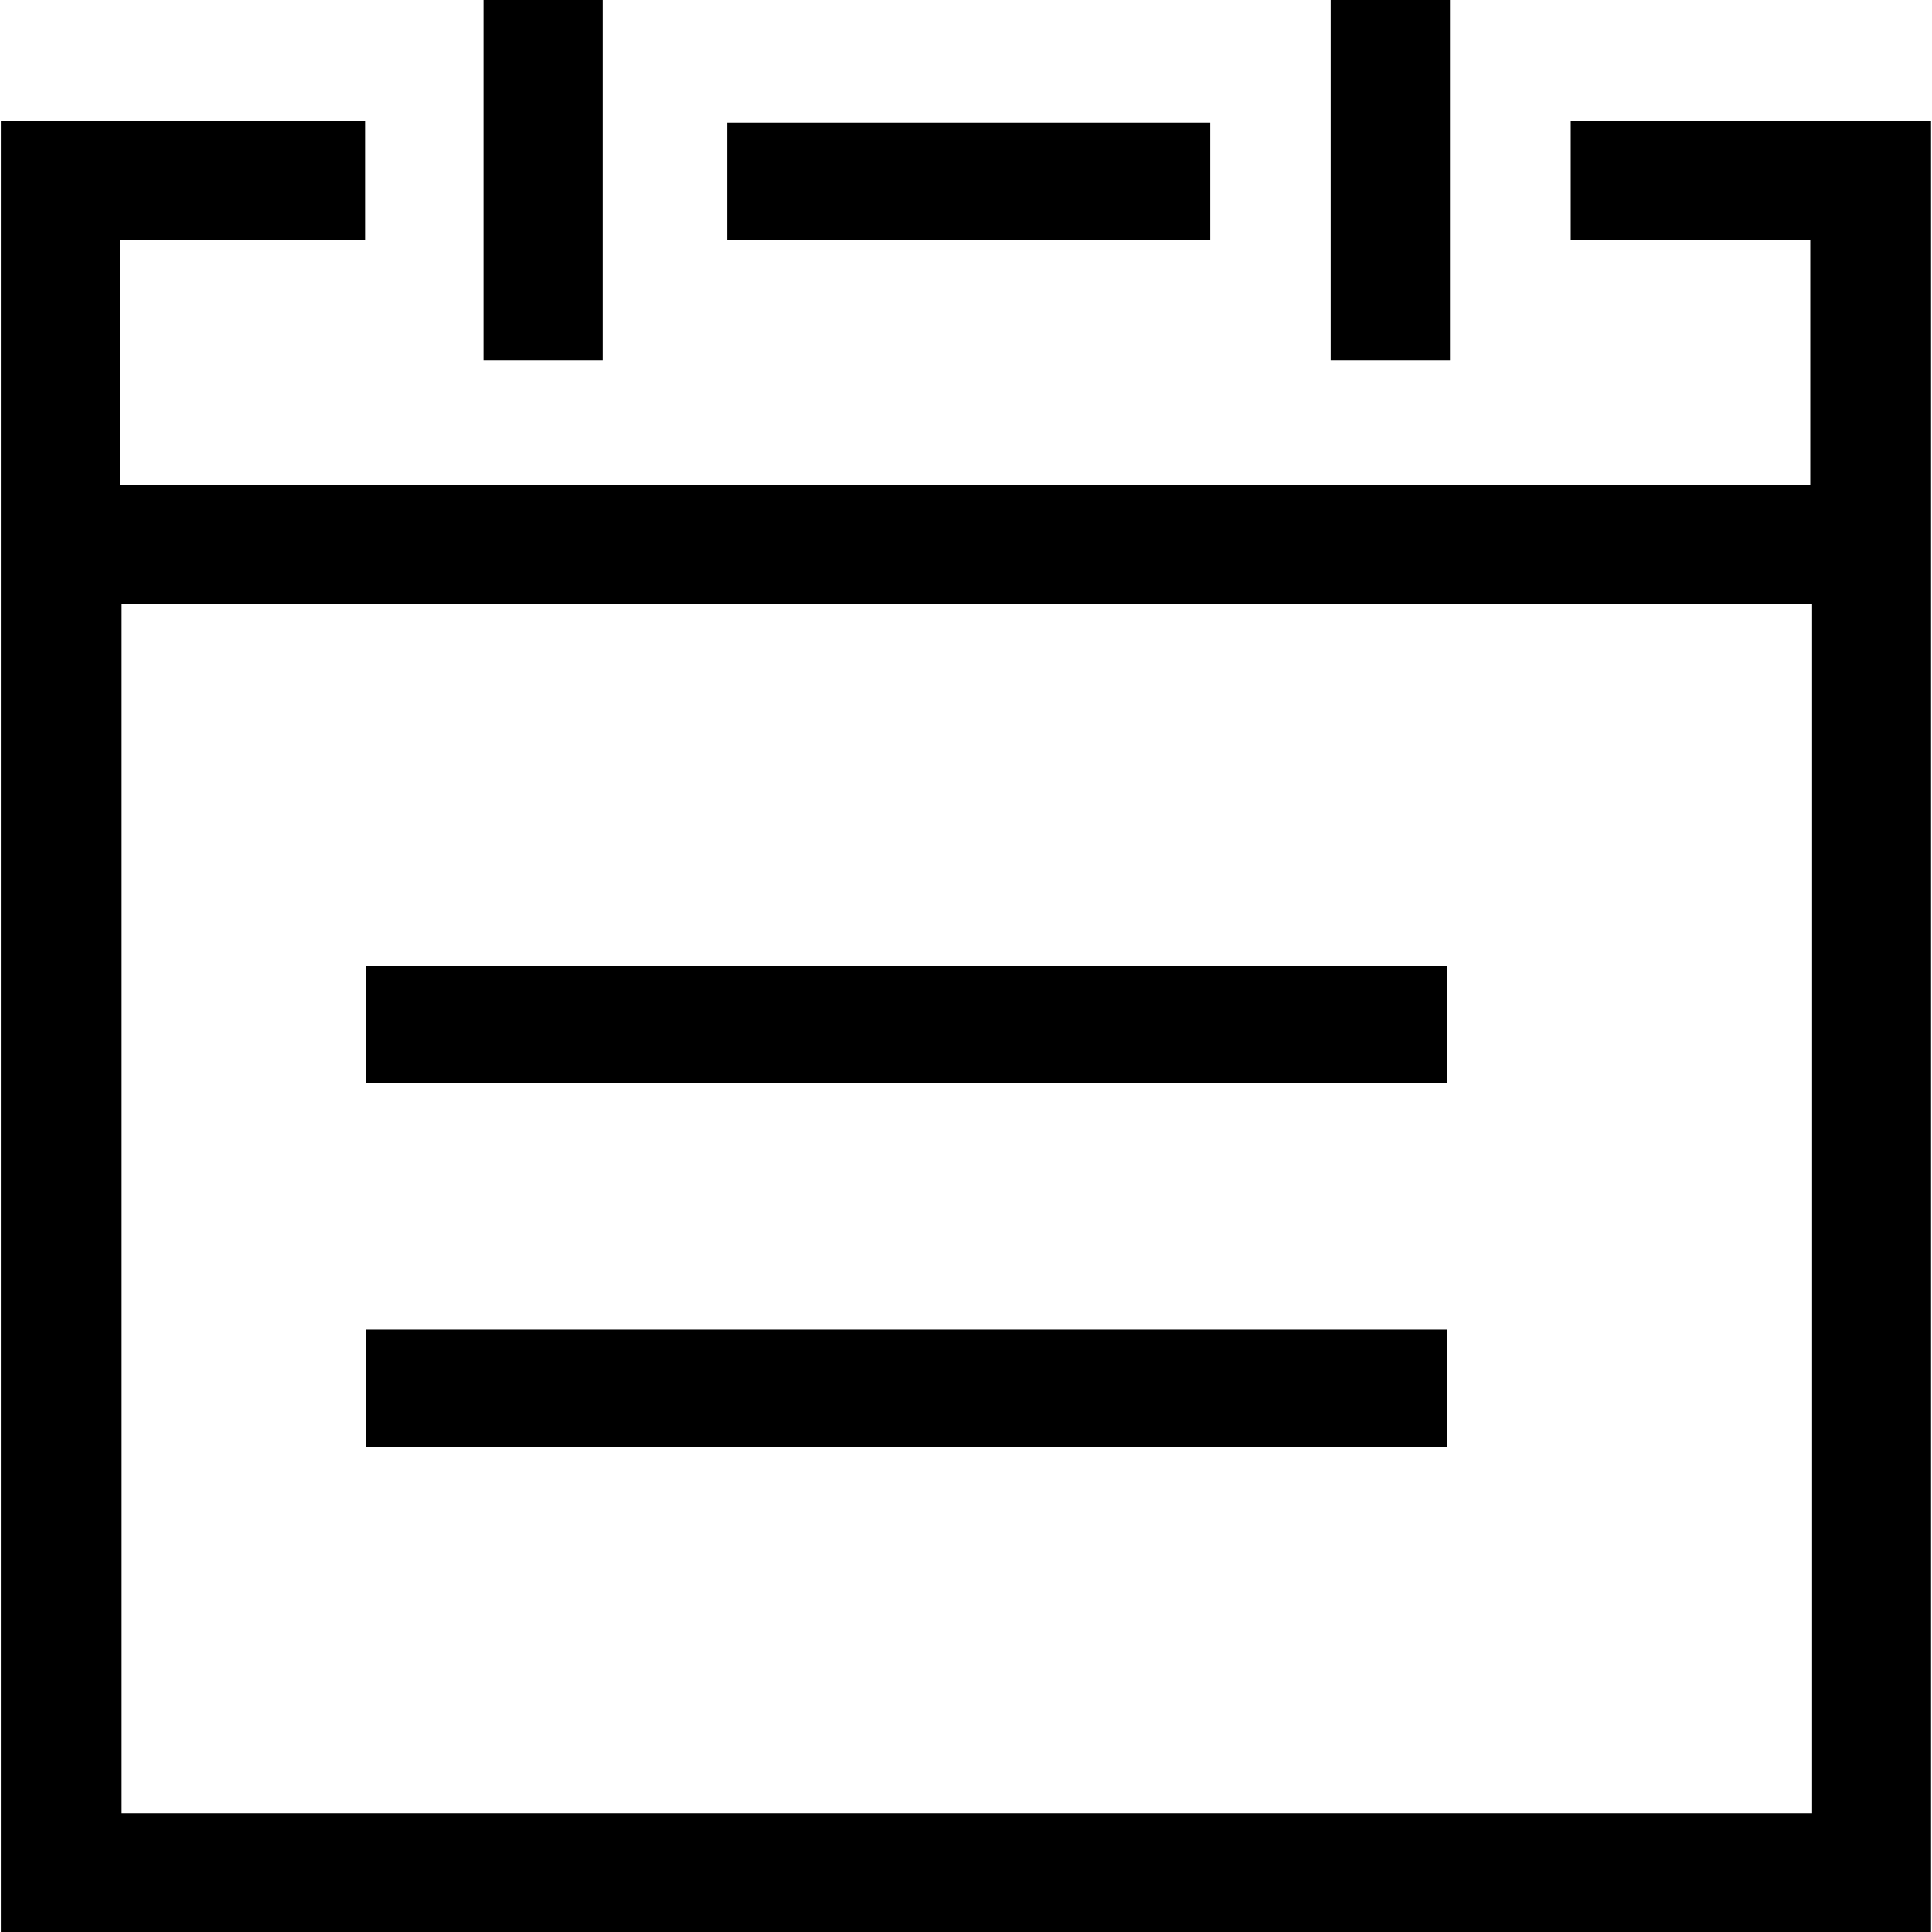 <?xml version="1.0" standalone="no"?><!DOCTYPE svg PUBLIC "-//W3C//DTD SVG 1.1//EN" "http://www.w3.org/Graphics/SVG/1.1/DTD/svg11.dtd"><svg t="1525750839273" class="icon" style="" viewBox="0 0 1024 1024" version="1.1" xmlns="http://www.w3.org/2000/svg" p-id="1952" xmlns:xlink="http://www.w3.org/1999/xlink" width="48" height="48"><defs><style type="text/css"></style></defs><path d="M385.472 65.024h256v62.016h-256v-62.016zM193.792 512h573.312v62.016H193.792V512z m0 192.704h573.312v62.08H193.792v-62.08zM0.448 1024h1023.04V64h-190.976v62.976h126.976v129.984h-896V126.976h129.984V64H0.448v960z m64-62.976V320h896v641.024h-896zM705.28 0h63.232v190.976h-63.232V0zM256.256 0h63.168v190.976h-63.168V0z" p-id="1953"></path></svg>